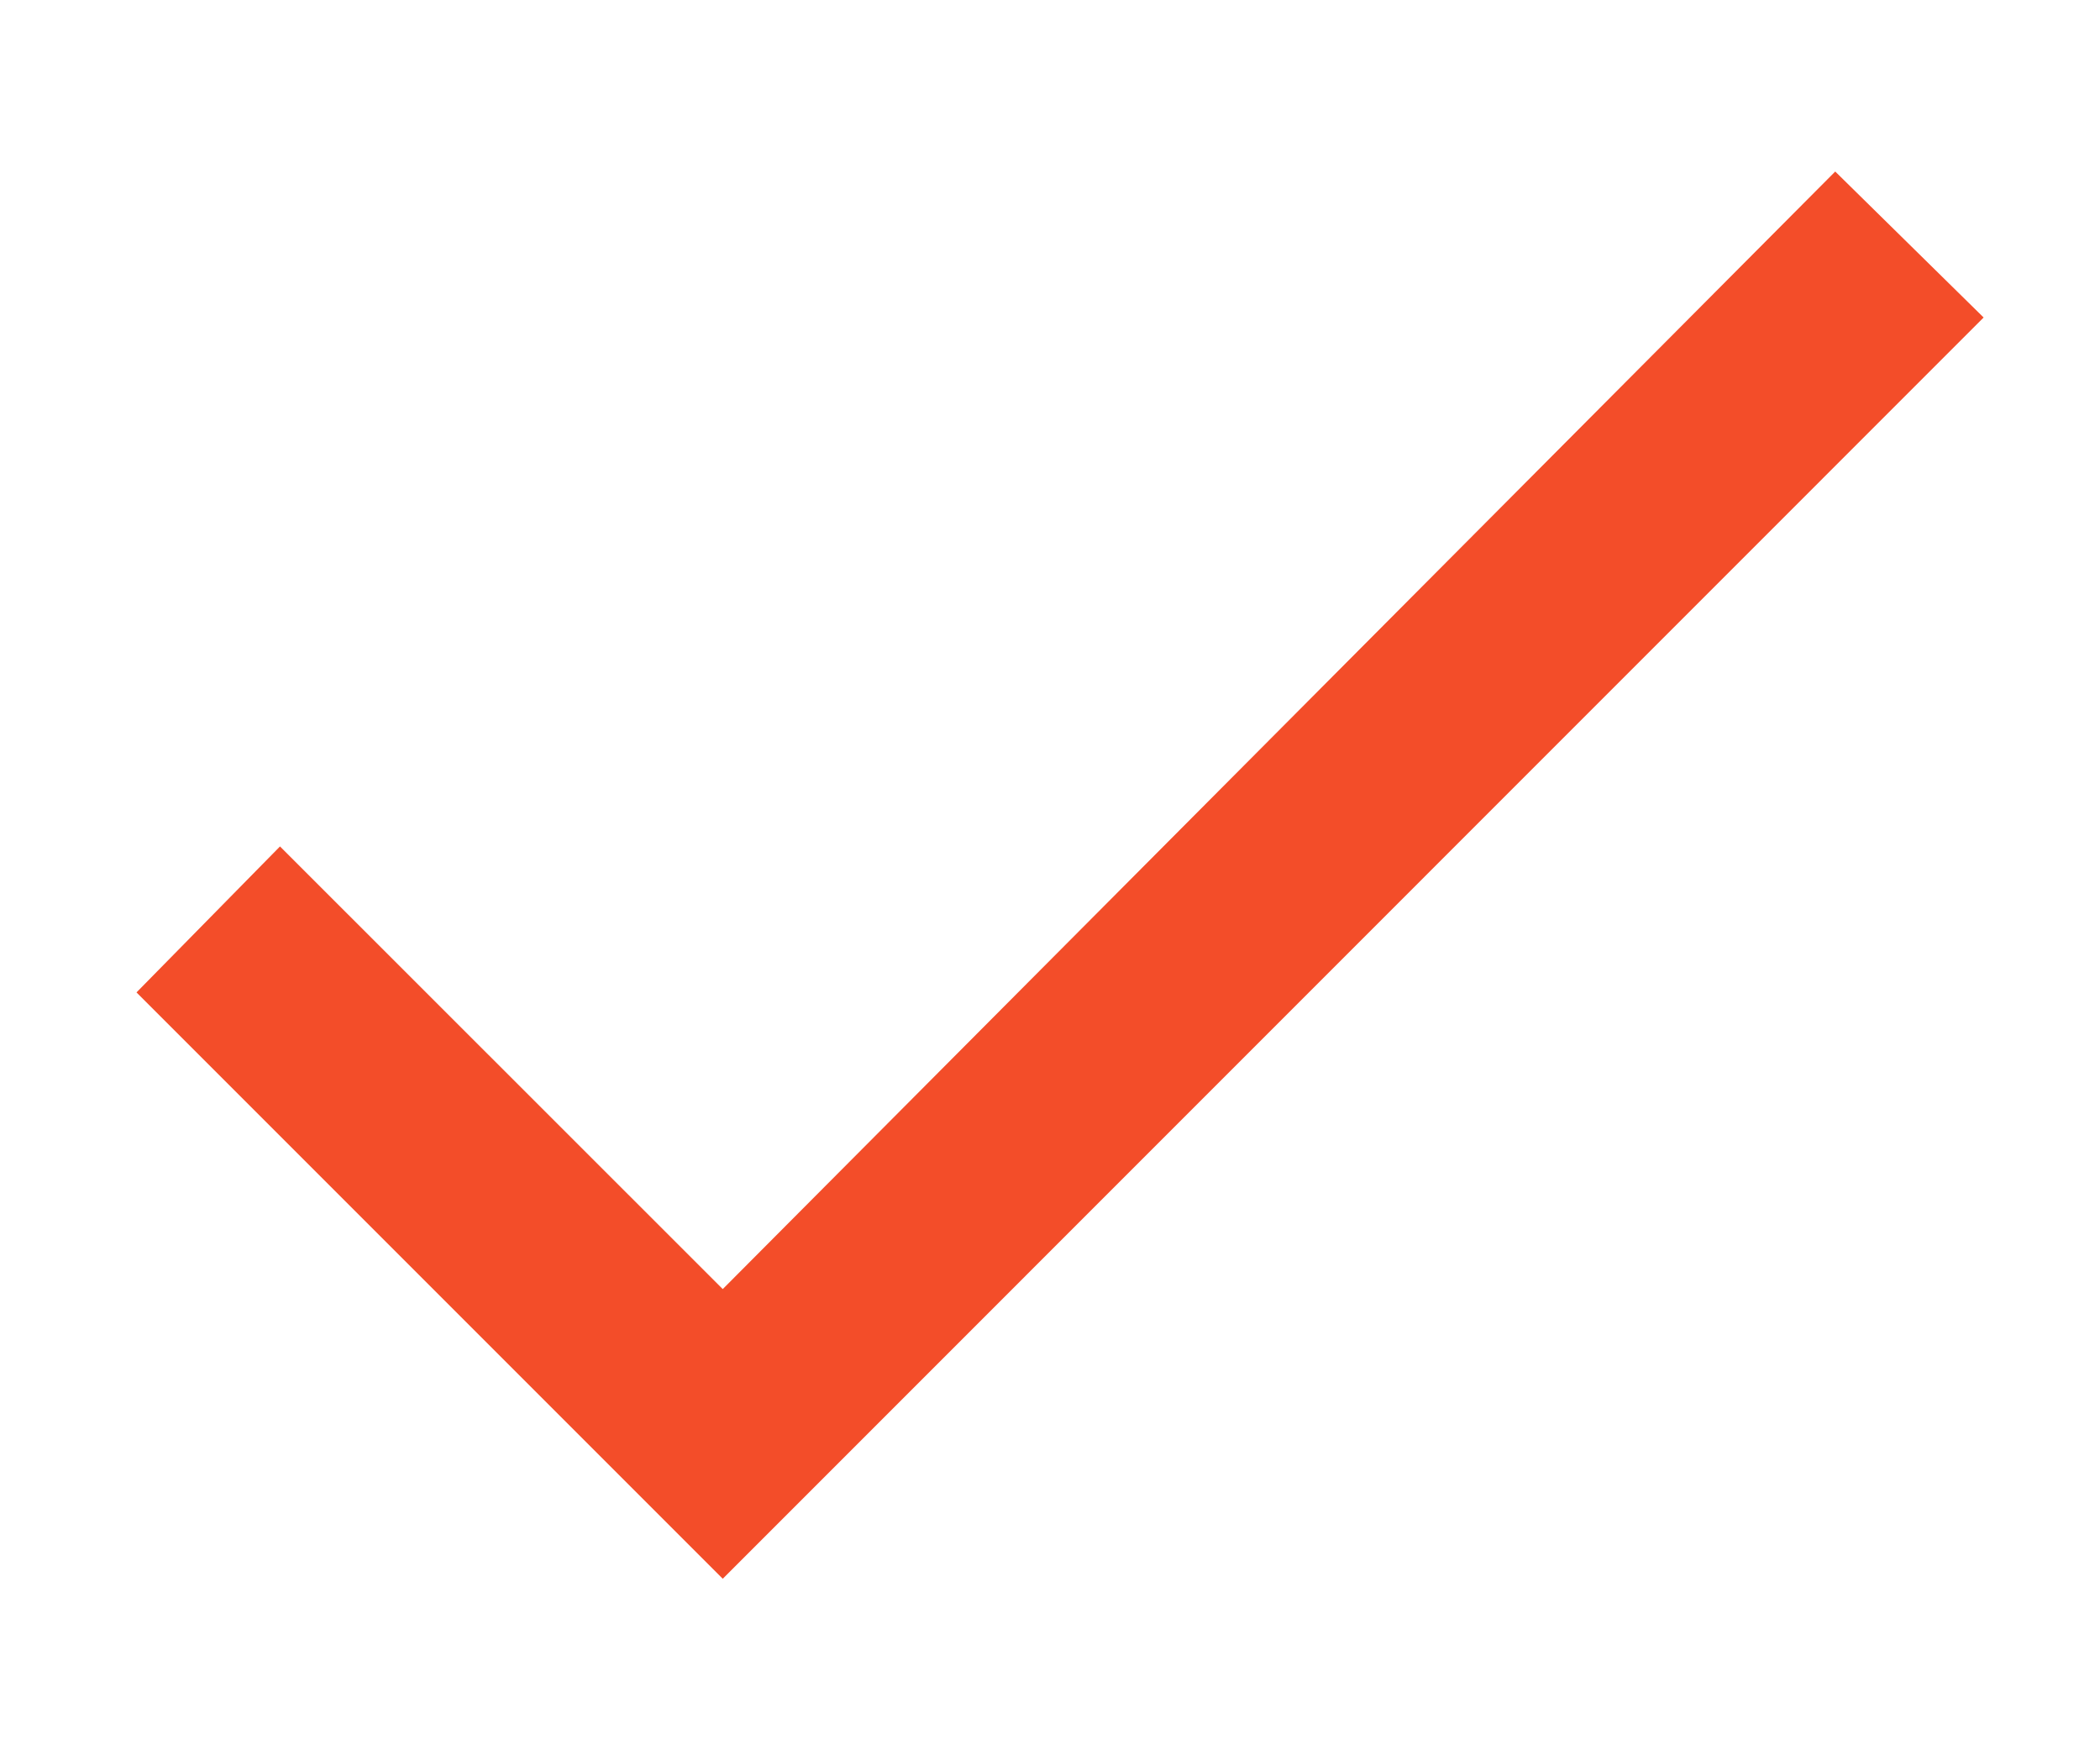 <svg width="12" height="10" viewBox="0 0 12 10" fill="none" xmlns="http://www.w3.org/2000/svg">
<path d="M4.13 7.365L10.487 0.98L11.335 1.814L4.13 9.02L0.78 5.67L1.6 4.836L4.13 7.365Z" fill="#F34D29"/>
</svg>
